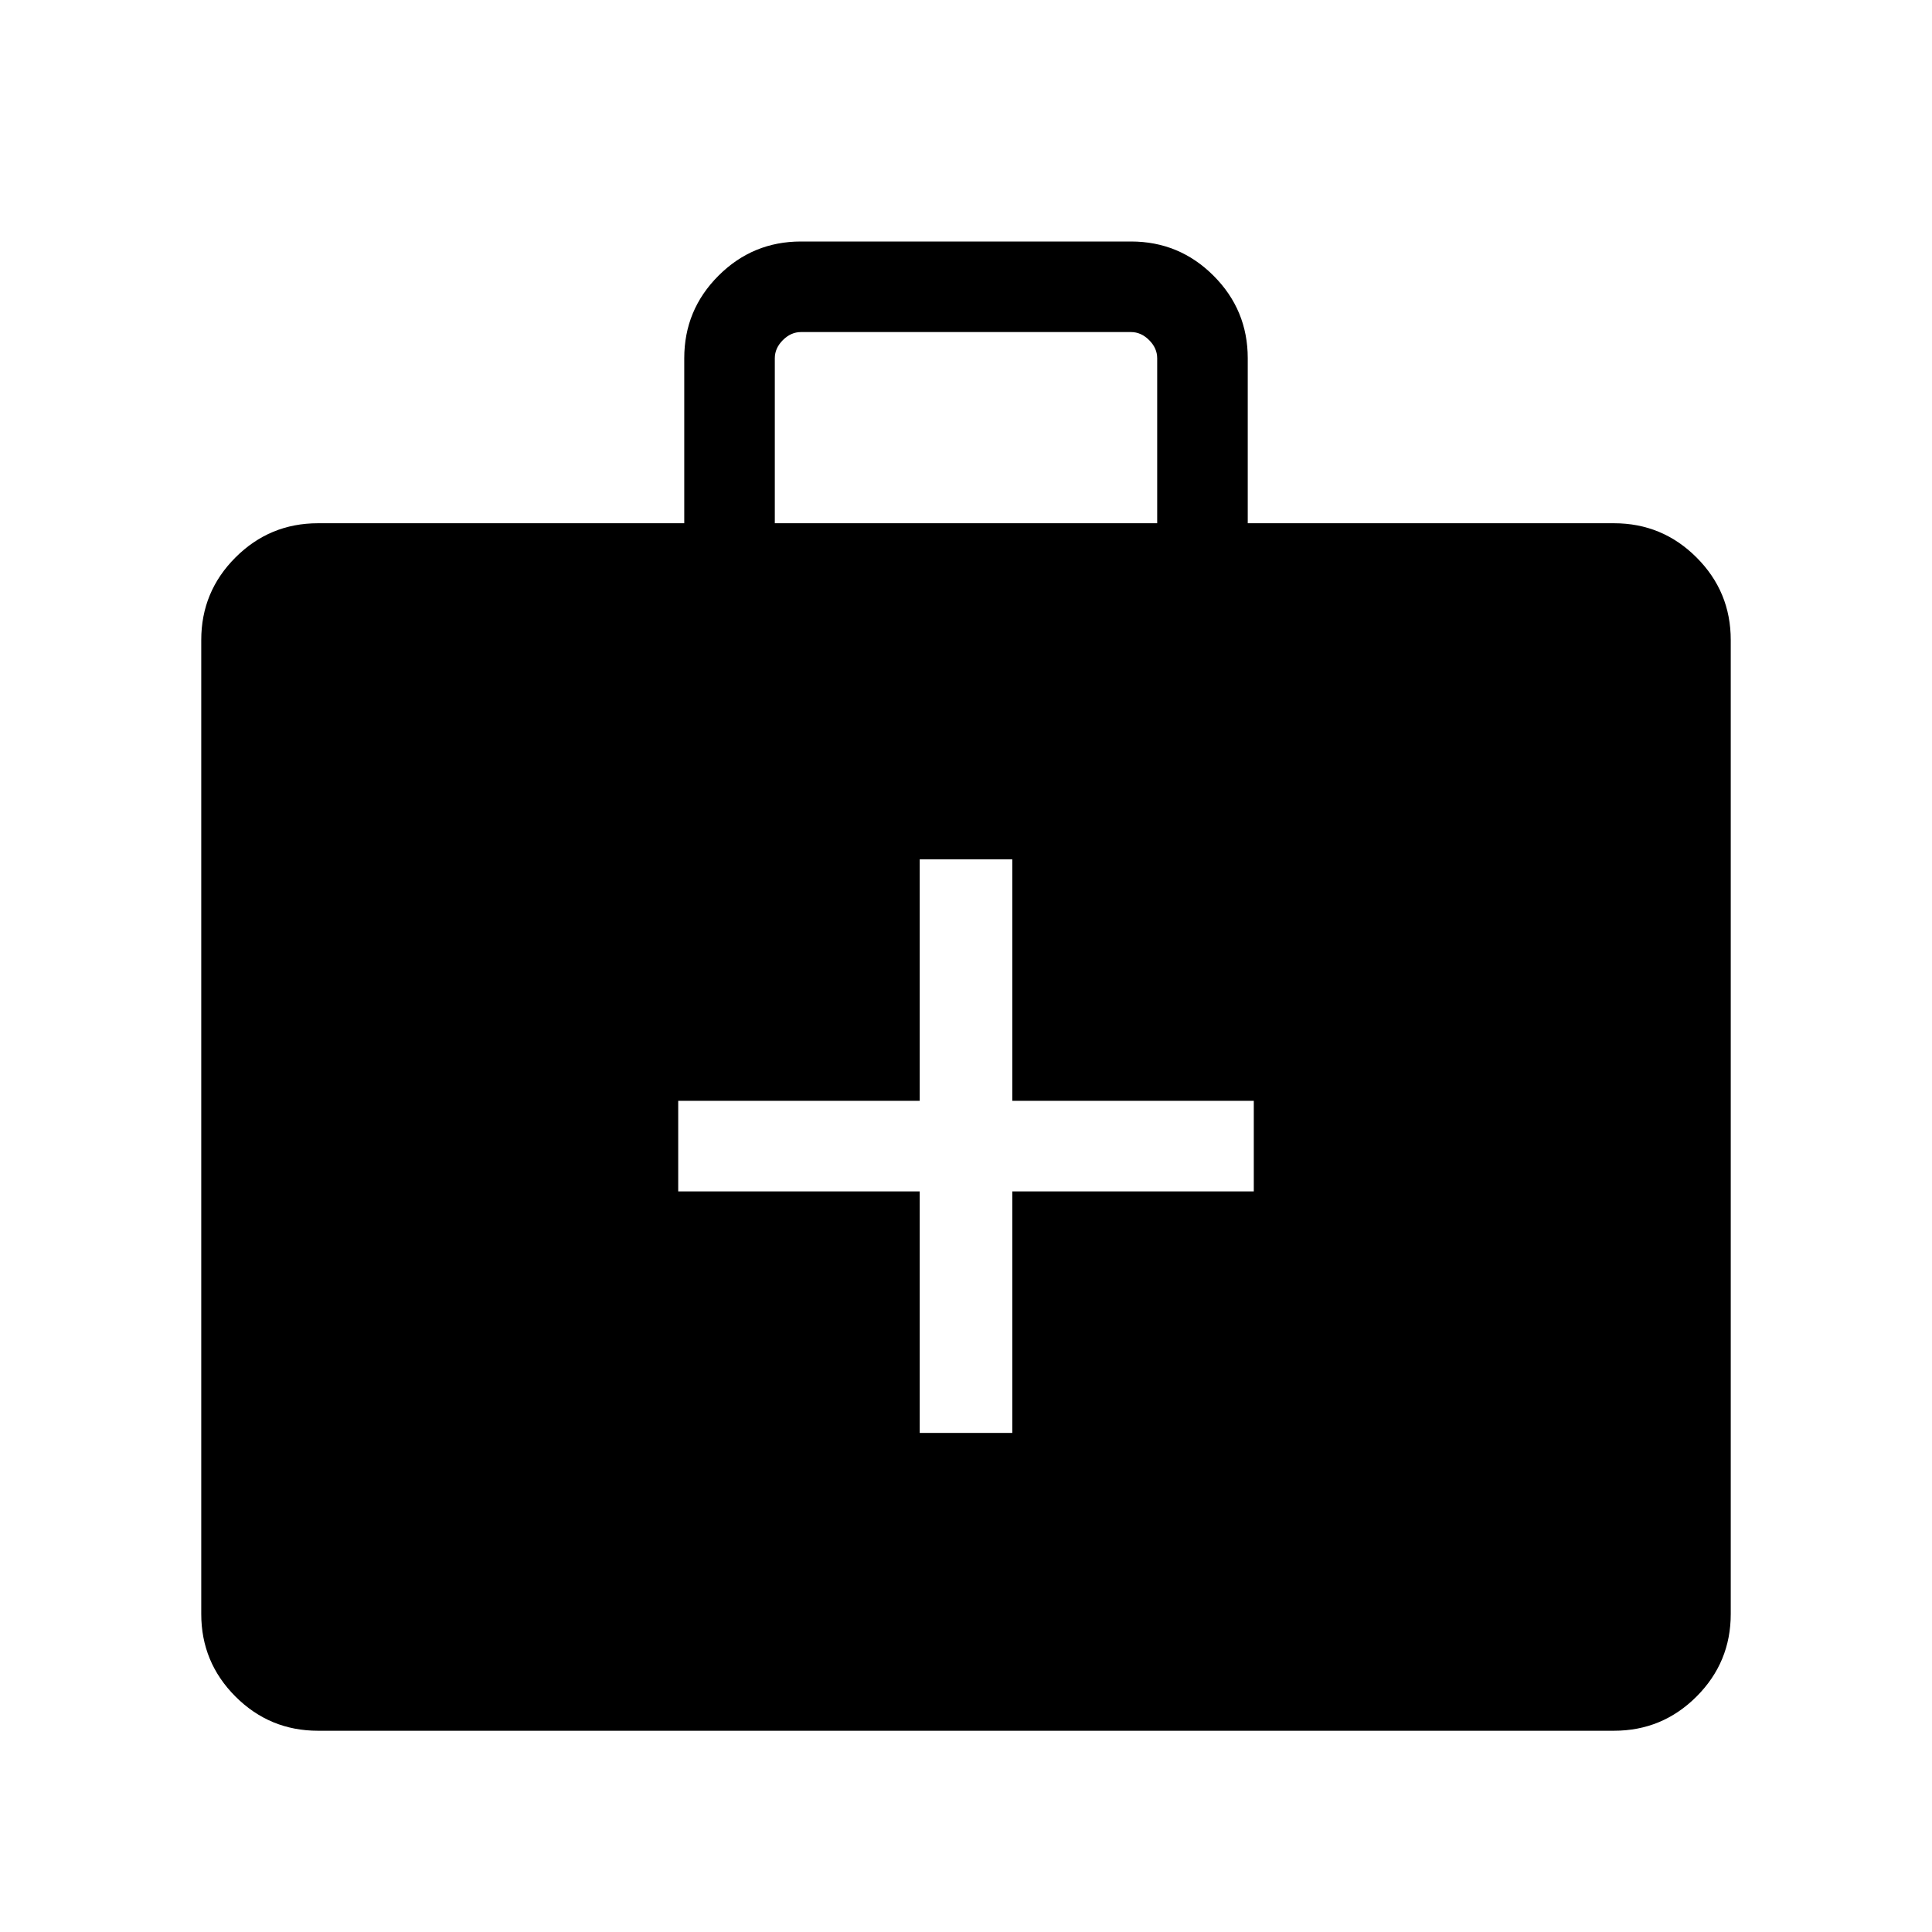 <svg xmlns="http://www.w3.org/2000/svg" width="48" height="48"><path d="M22.85 35.6h2.3v-6h6v-2.25h-6v-6h-2.3v6h-6v2.25h6zM7.9 43q-1.2 0-2.05-.85Q5 41.3 5 40.1V15.9q0-1.2.85-2.05Q6.7 13 7.9 13H17V8.9q0-1.2.85-2.05Q18.7 6 19.9 6h8.2q1.2 0 2.05.85.85.85.85 2.05V13h9.1q1.2 0 2.05.85.85.85.85 2.05v24.2q0 1.2-.85 2.05-.85.85-2.05.85zm11.35-30h9.5V8.9q0-.25-.2-.45t-.45-.2h-8.2q-.25 0-.45.2t-.2.45z"/></svg>